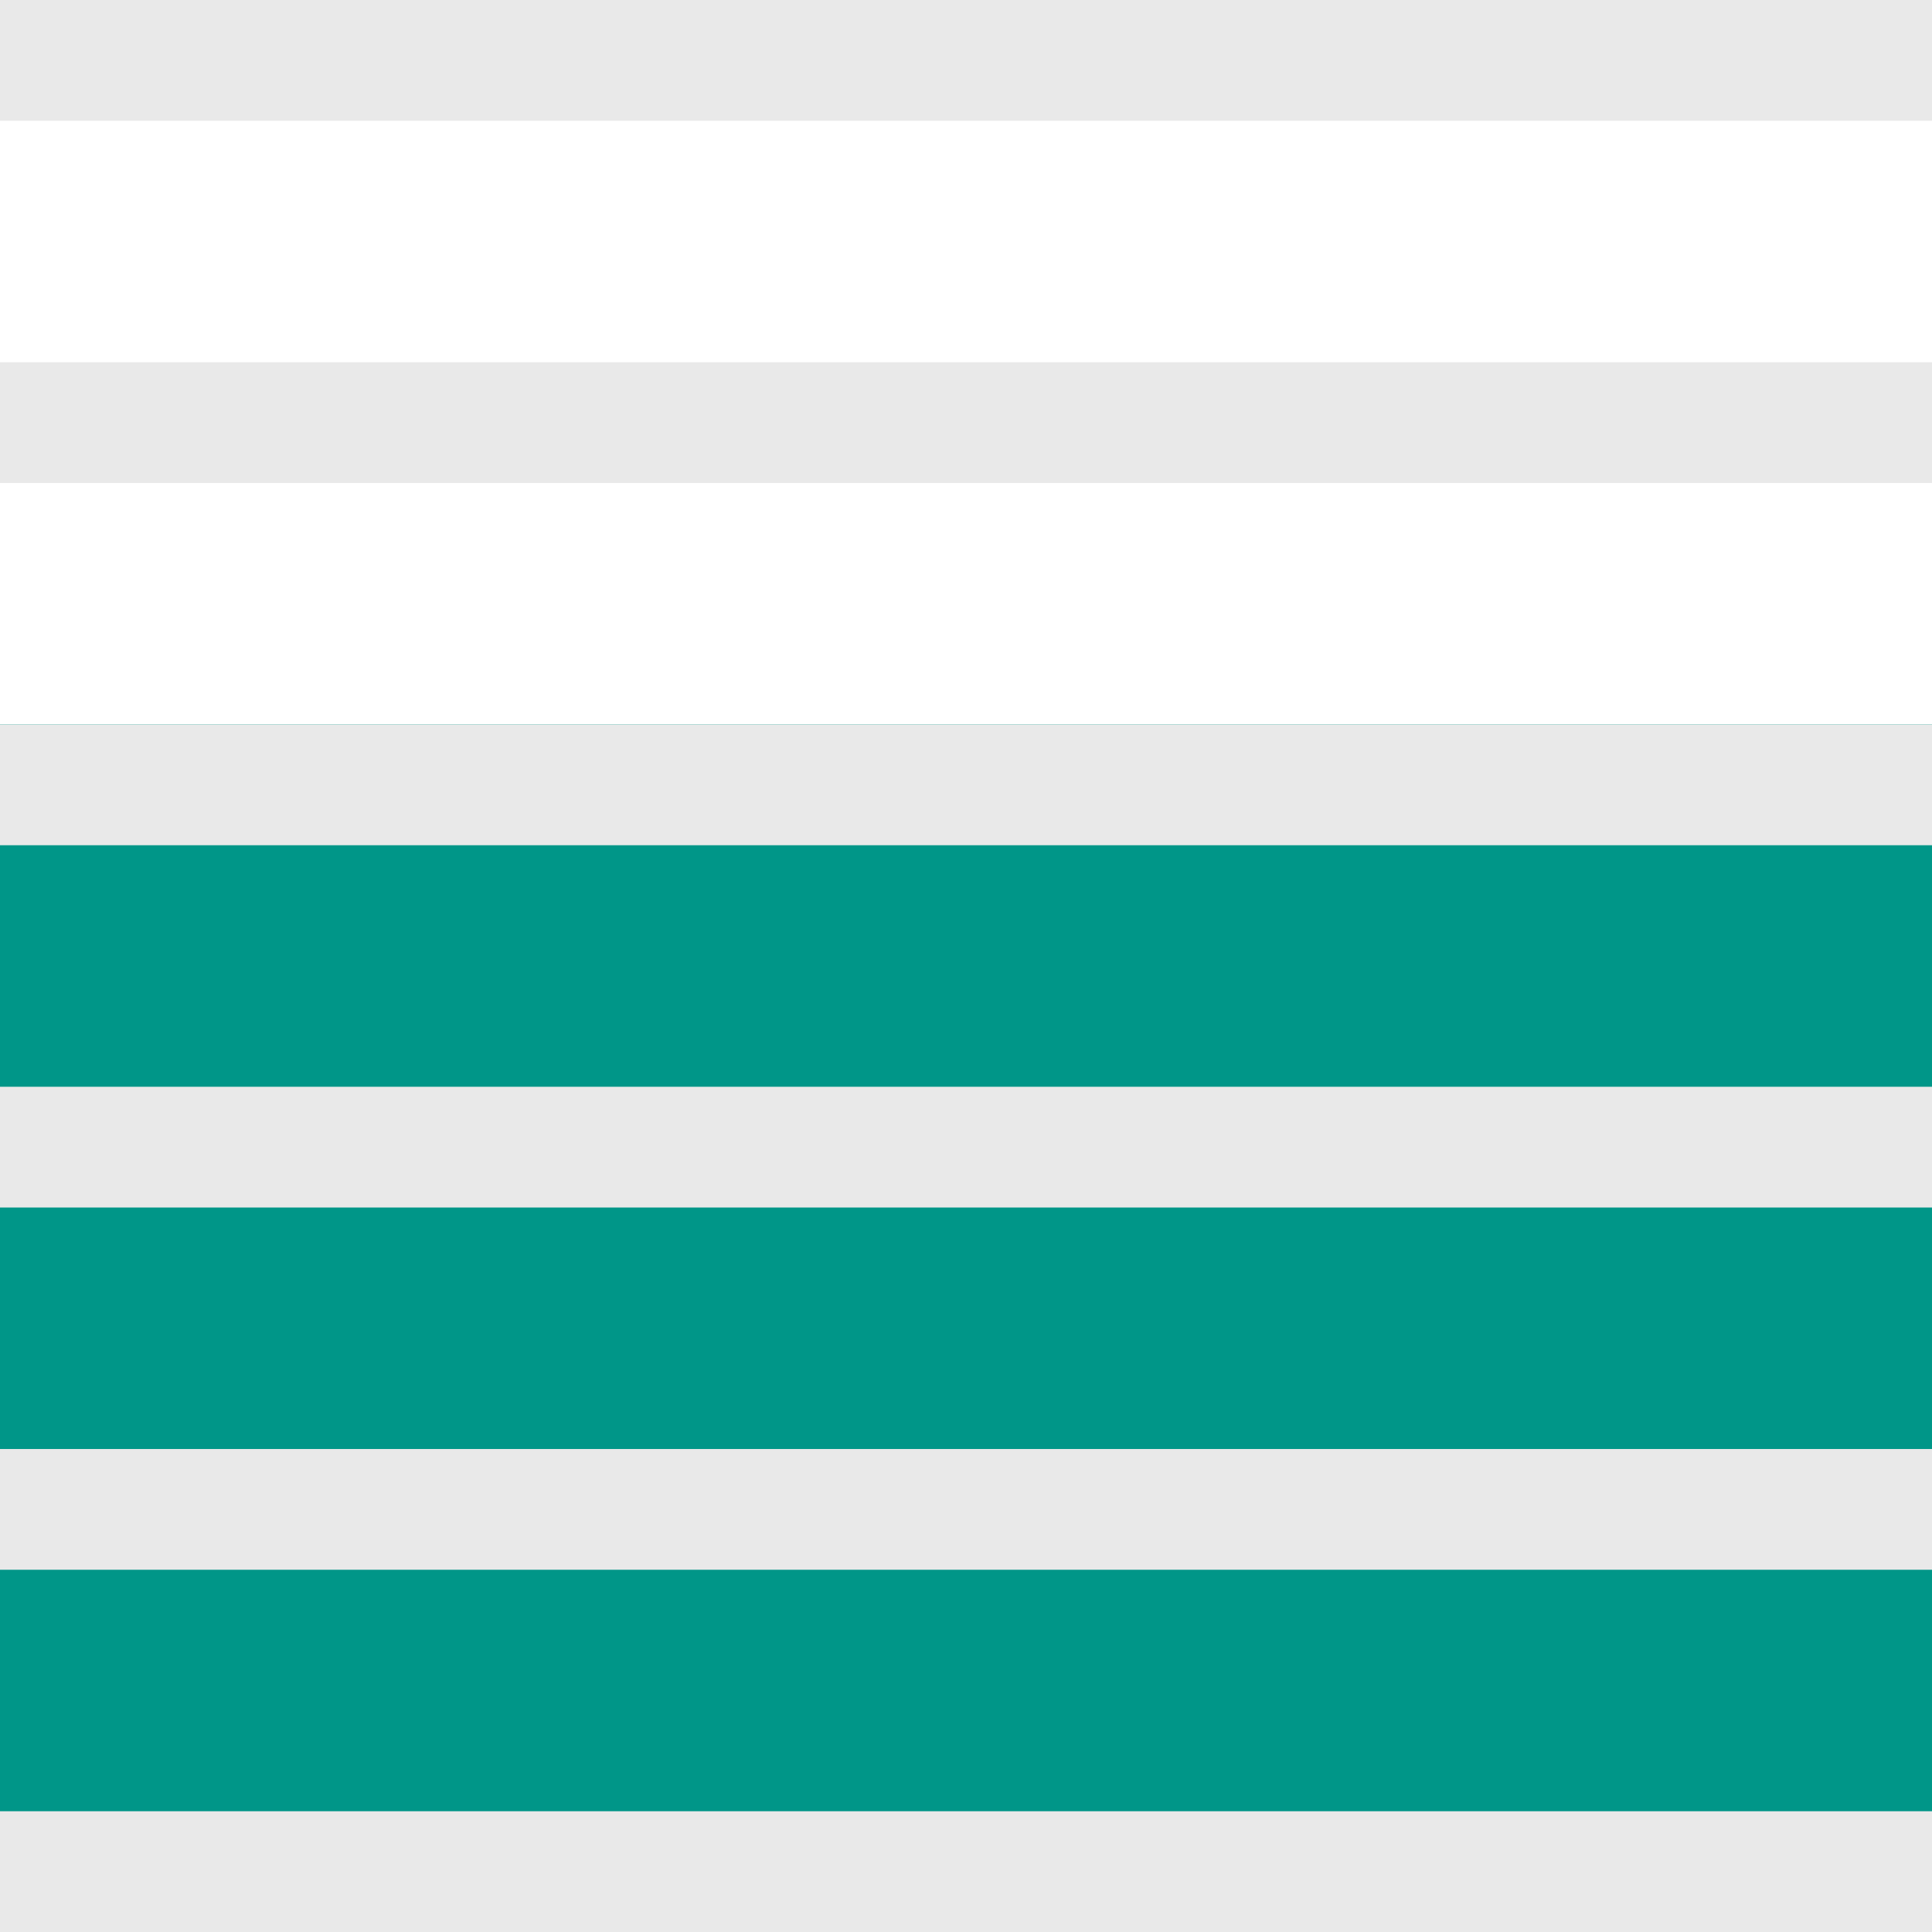 <svg xmlns="http://www.w3.org/2000/svg" viewBox="0 0 16 16"><rect y="6" width="16" height="10" style="fill:#009688"/><line x1="0.5" y1="3.5" x2="15.5" y2="3.5" style="fill:none;stroke:#e9e9e9;stroke-linecap:square;stroke-linejoin:round"/><line x1="0.5" y1="0.5" x2="15.5" y2="0.5" style="fill:none;stroke:#e9e9e9;stroke-linecap:square;stroke-linejoin:round"/><line x1="0.5" y1="9.5" x2="15.5" y2="9.5" style="fill:none;stroke:#e9e9e9;stroke-linecap:square;stroke-linejoin:round"/><line x1="0.5" y1="12.5" x2="15.5" y2="12.5" style="fill:none;stroke:#e9e9e9;stroke-linecap:square;stroke-linejoin:round"/><line x1="0.5" y1="15.5" x2="15.5" y2="15.5" style="fill:none;stroke:#e9e9e9;stroke-linecap:square;stroke-linejoin:round"/><line x1="0.5" y1="6.5" x2="15.5" y2="6.5" style="fill:none;stroke:#e9e9e9;stroke-linecap:square;stroke-linejoin:round"/></svg>
